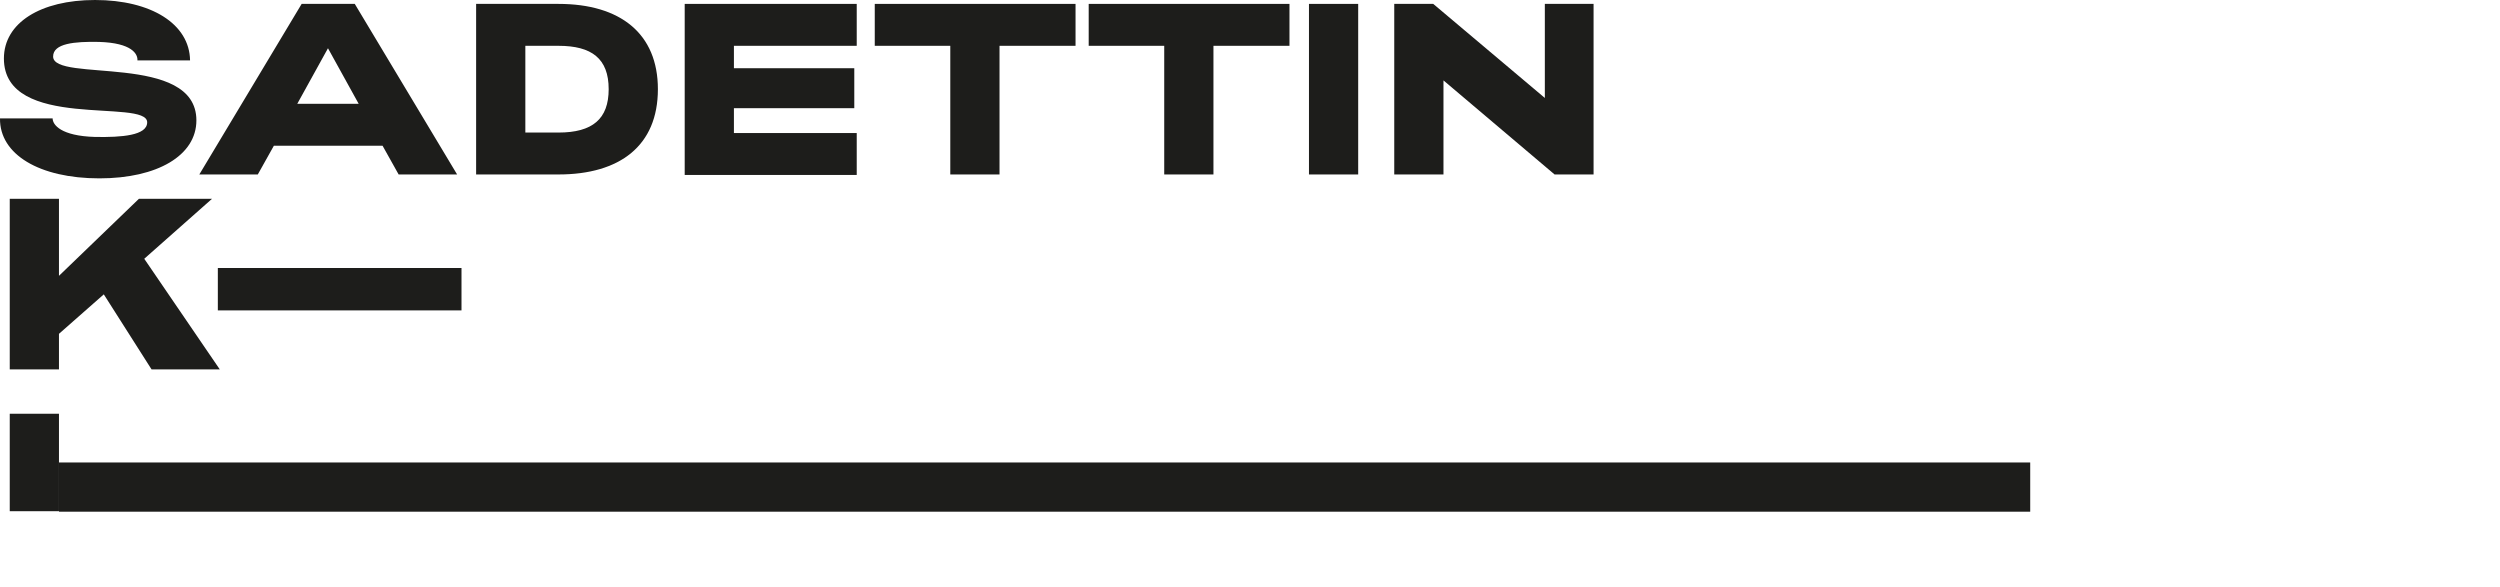 <?xml version="1.0" encoding="utf-8"?>
<!-- Generator: Adobe Illustrator 24.0.0, SVG Export Plug-In . SVG Version: 6.00 Build 0)  -->
<svg version="1.1" id="Layer_1" xmlns="http://www.w3.org/2000/svg" xmlns:xlink="http://www.w3.org/1999/xlink" x="0px" y="0px"
	 width="513px" height="120.4px" viewBox="0 0 513 120.4" style="enable-background:new 0 0 513 120.4;" xml:space="preserve">
<style type="text/css">
	.st0{fill:#1D1D1B;}
</style>
<g>
	<path class="st0" d="M0,24.3h10.8c0,1.3,1.7,3.6,8.7,3.8c5.5,0.1,10.7-0.3,10.7-3c0-5-29.4,1.9-29.4-13.1c0-7.3,7.5-12,18.7-12
		C31,0,38.9,4.9,39,12.4H28.2c0.1-1.3-1.1-3.6-7.9-3.8c-5-0.1-9.4,0.3-9.4,3c0,5.4,29.4-0.9,29.4,13.1c0,7.2-8,11.9-19.9,11.9
		C8.1,36.6-0.1,31.7,0,24.3z"/>
	<path class="st0" d="M61.9,0.8h10.9l21,35h-12l-3.3-5.9H56.2l-3.3,5.9h-12L61.9,0.8z M73.6,21.3L67.3,9.9L61,21.3H73.6z"/>
	<path class="st0" d="M97.7,0.8h16.9c12.7,0,20.4,6.1,20.4,17.5c0,11.6-7.8,17.5-20.4,17.5H97.7V0.8z M114.6,27.2
		c7,0,10.3-2.8,10.3-8.9c0-6.3-3.5-8.9-10.3-8.9h-6.8v17.8H114.6z"/>
	<path class="st0" d="M140.5,0.8h35.3v8.6h-25.2V14h24.7v8.2h-24.7v5.1h25.2v8.6h-35.3V0.8z"/>
	<path class="st0" d="M195,9.4h-15.5V0.8h41.2v8.6h-15.6v26.4H195V9.4z"/>
	<path class="st0" d="M238.9,9.4h-15.5V0.8h41.2v8.6H249v26.4h-10.1V9.4z"/>
	<path class="st0" d="M268.6,0.8h10.1v35h-10.1V0.8z"/>
	<path class="st0" d="M286.1,0.8h8L317,20.1V0.8h10v35h-8l-22.8-19.3v19.3h-10.1V0.8z"/>
	<path class="st0" d="M2,40.8h10.1v15.8l16.4-15.8h15L29.6,53.1l15.5,22.7h-14l-9.8-15.4l-9.2,8.1v7.3H2V40.8z"/>
	<path class="st0" d="M44.7,55h50v8.7h-50C44.7,63.7,44.7,55,44.7,55z"/>
</g>
<rect x="2" y="84.9" class="st0" width="10.1" height="20"/>
<rect x="12.1" y="94.9" class="st0" width="404.5" height="10.1"/>
</svg>
